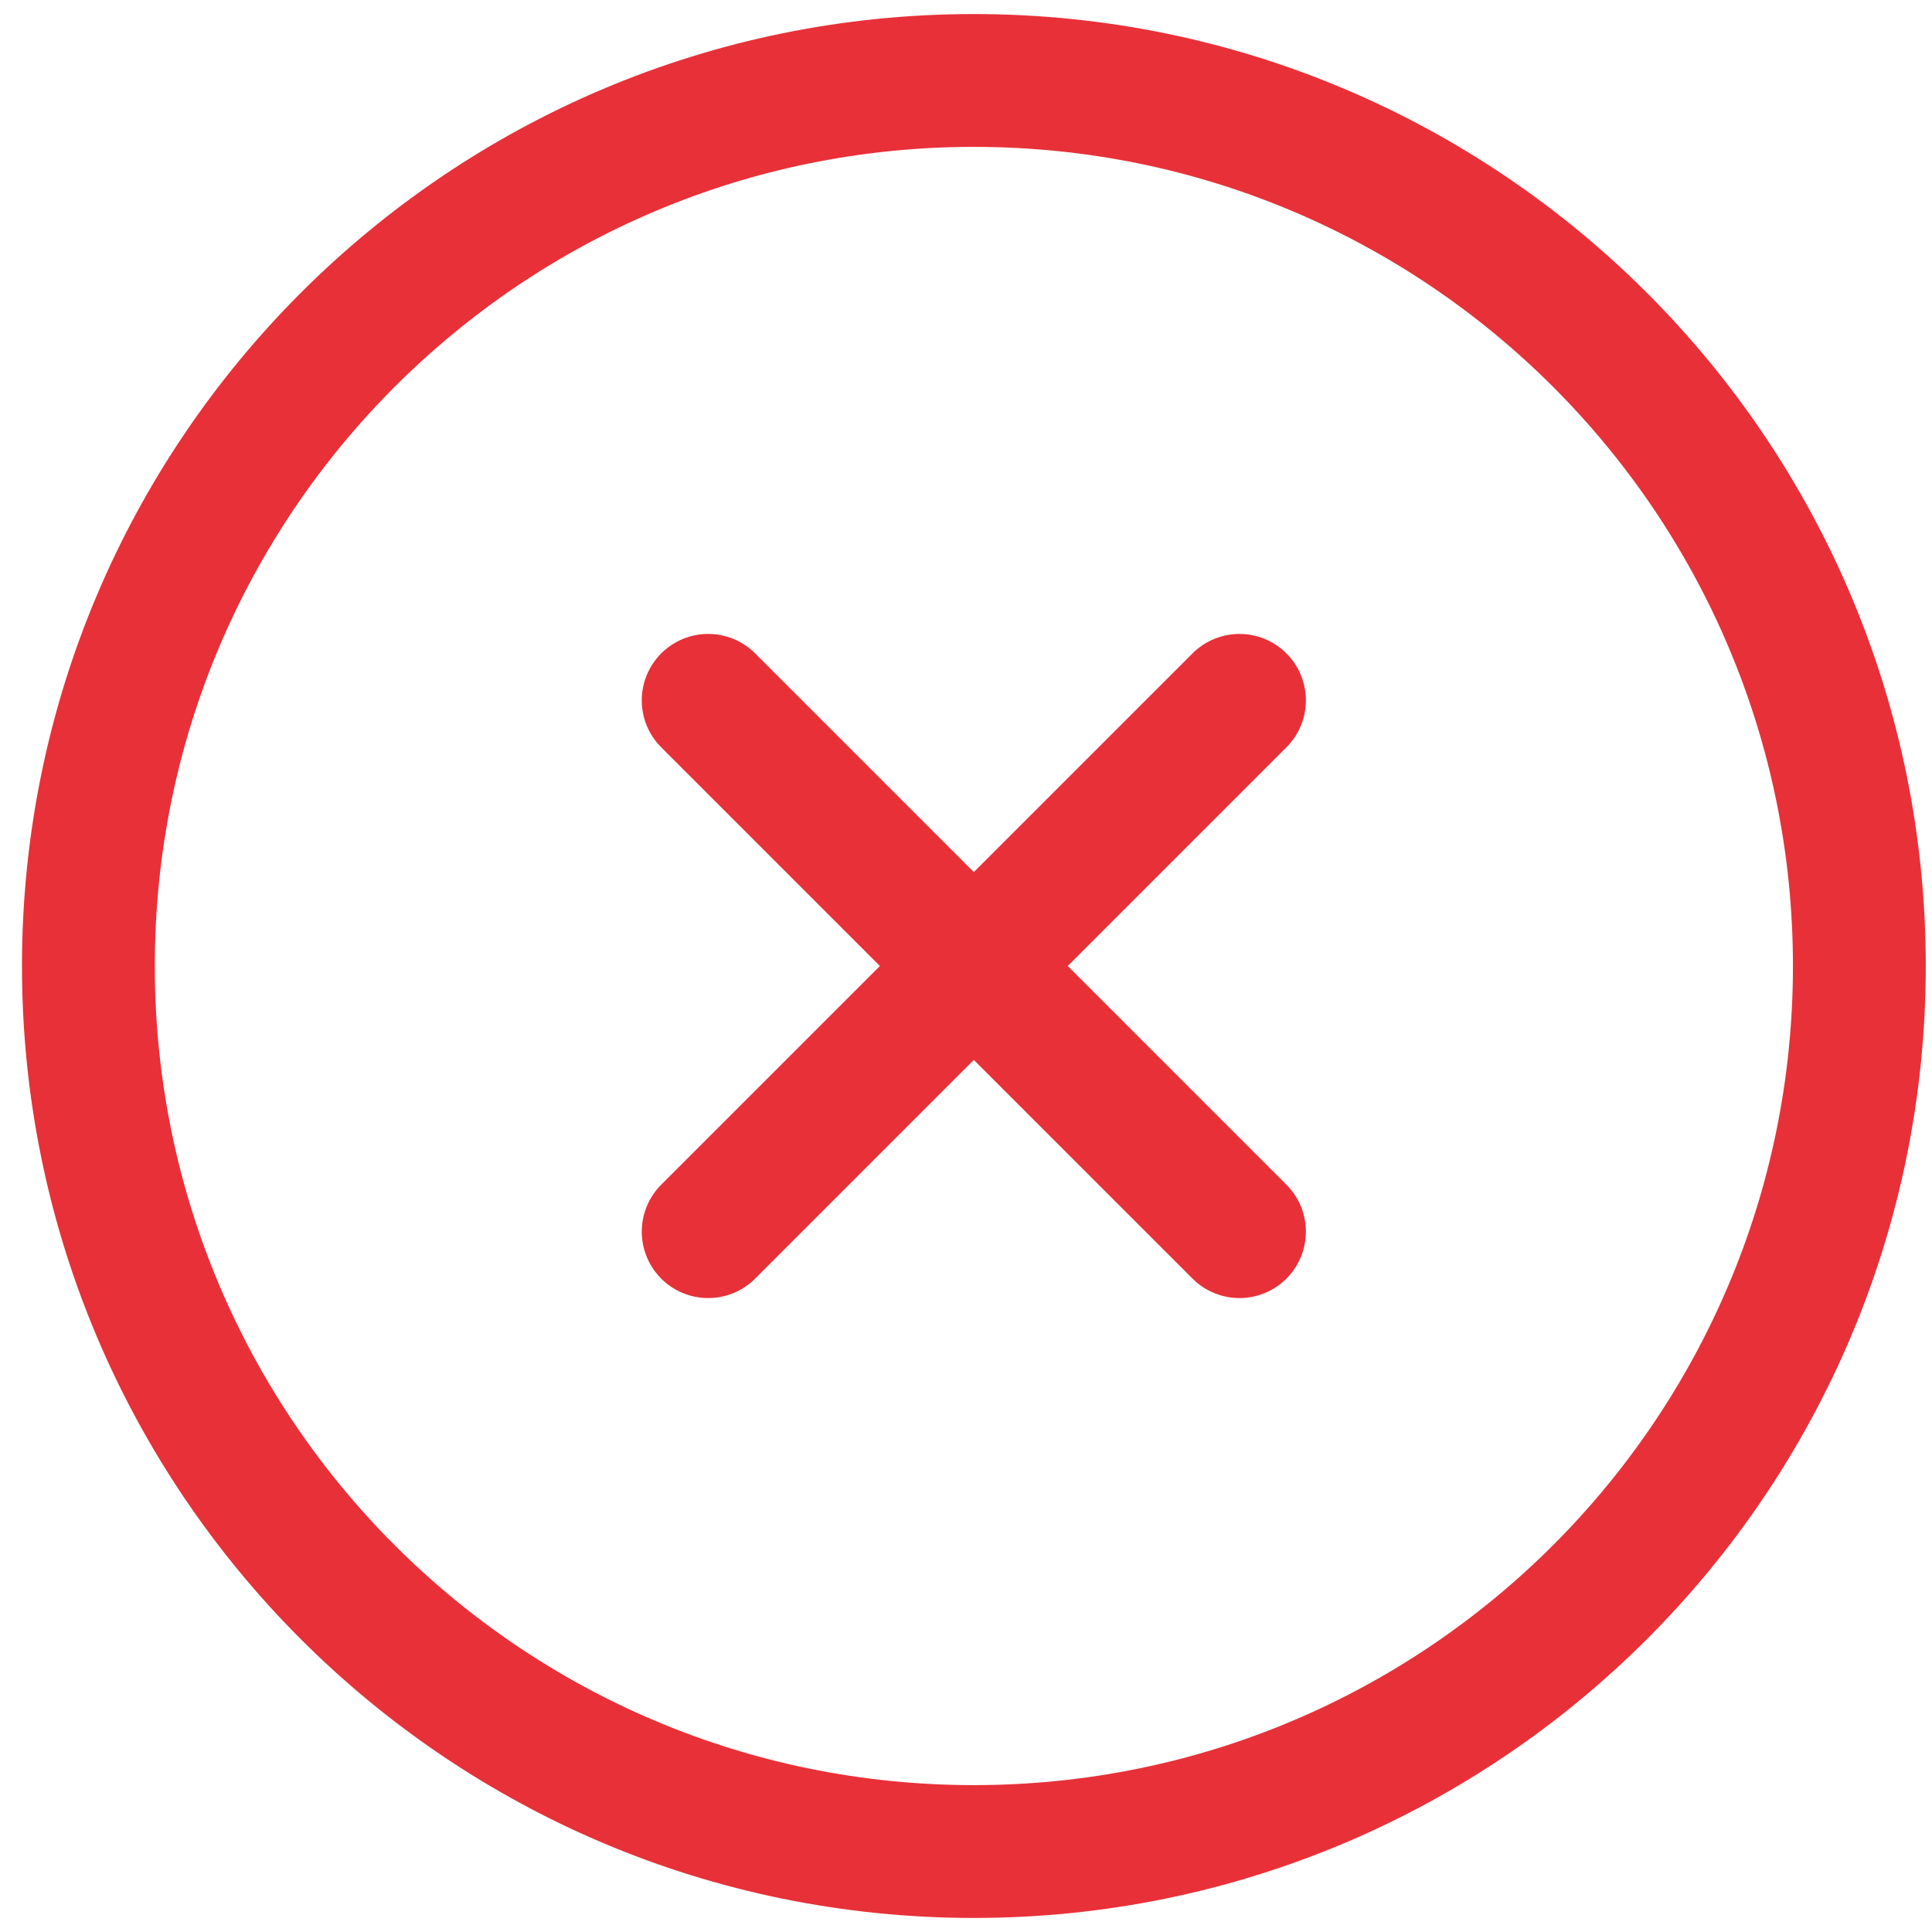 <svg width="20" height="20" viewBox="0 0 20 20" fill="none" xmlns="http://www.w3.org/2000/svg">
<path d="M12.831 7.25L7.331 12.75M7.331 7.25L12.831 12.75M19.248 10C19.248 15.063 15.144 19.167 10.081 19.167C5.019 19.167 0.915 15.063 0.915 10C0.915 4.937 5.019 0.833 10.081 0.833C15.144 0.833 19.248 4.937 19.248 10Z" stroke="#E83038" stroke-width="1.375" stroke-linecap="round" stroke-linejoin="round"/>
</svg>
